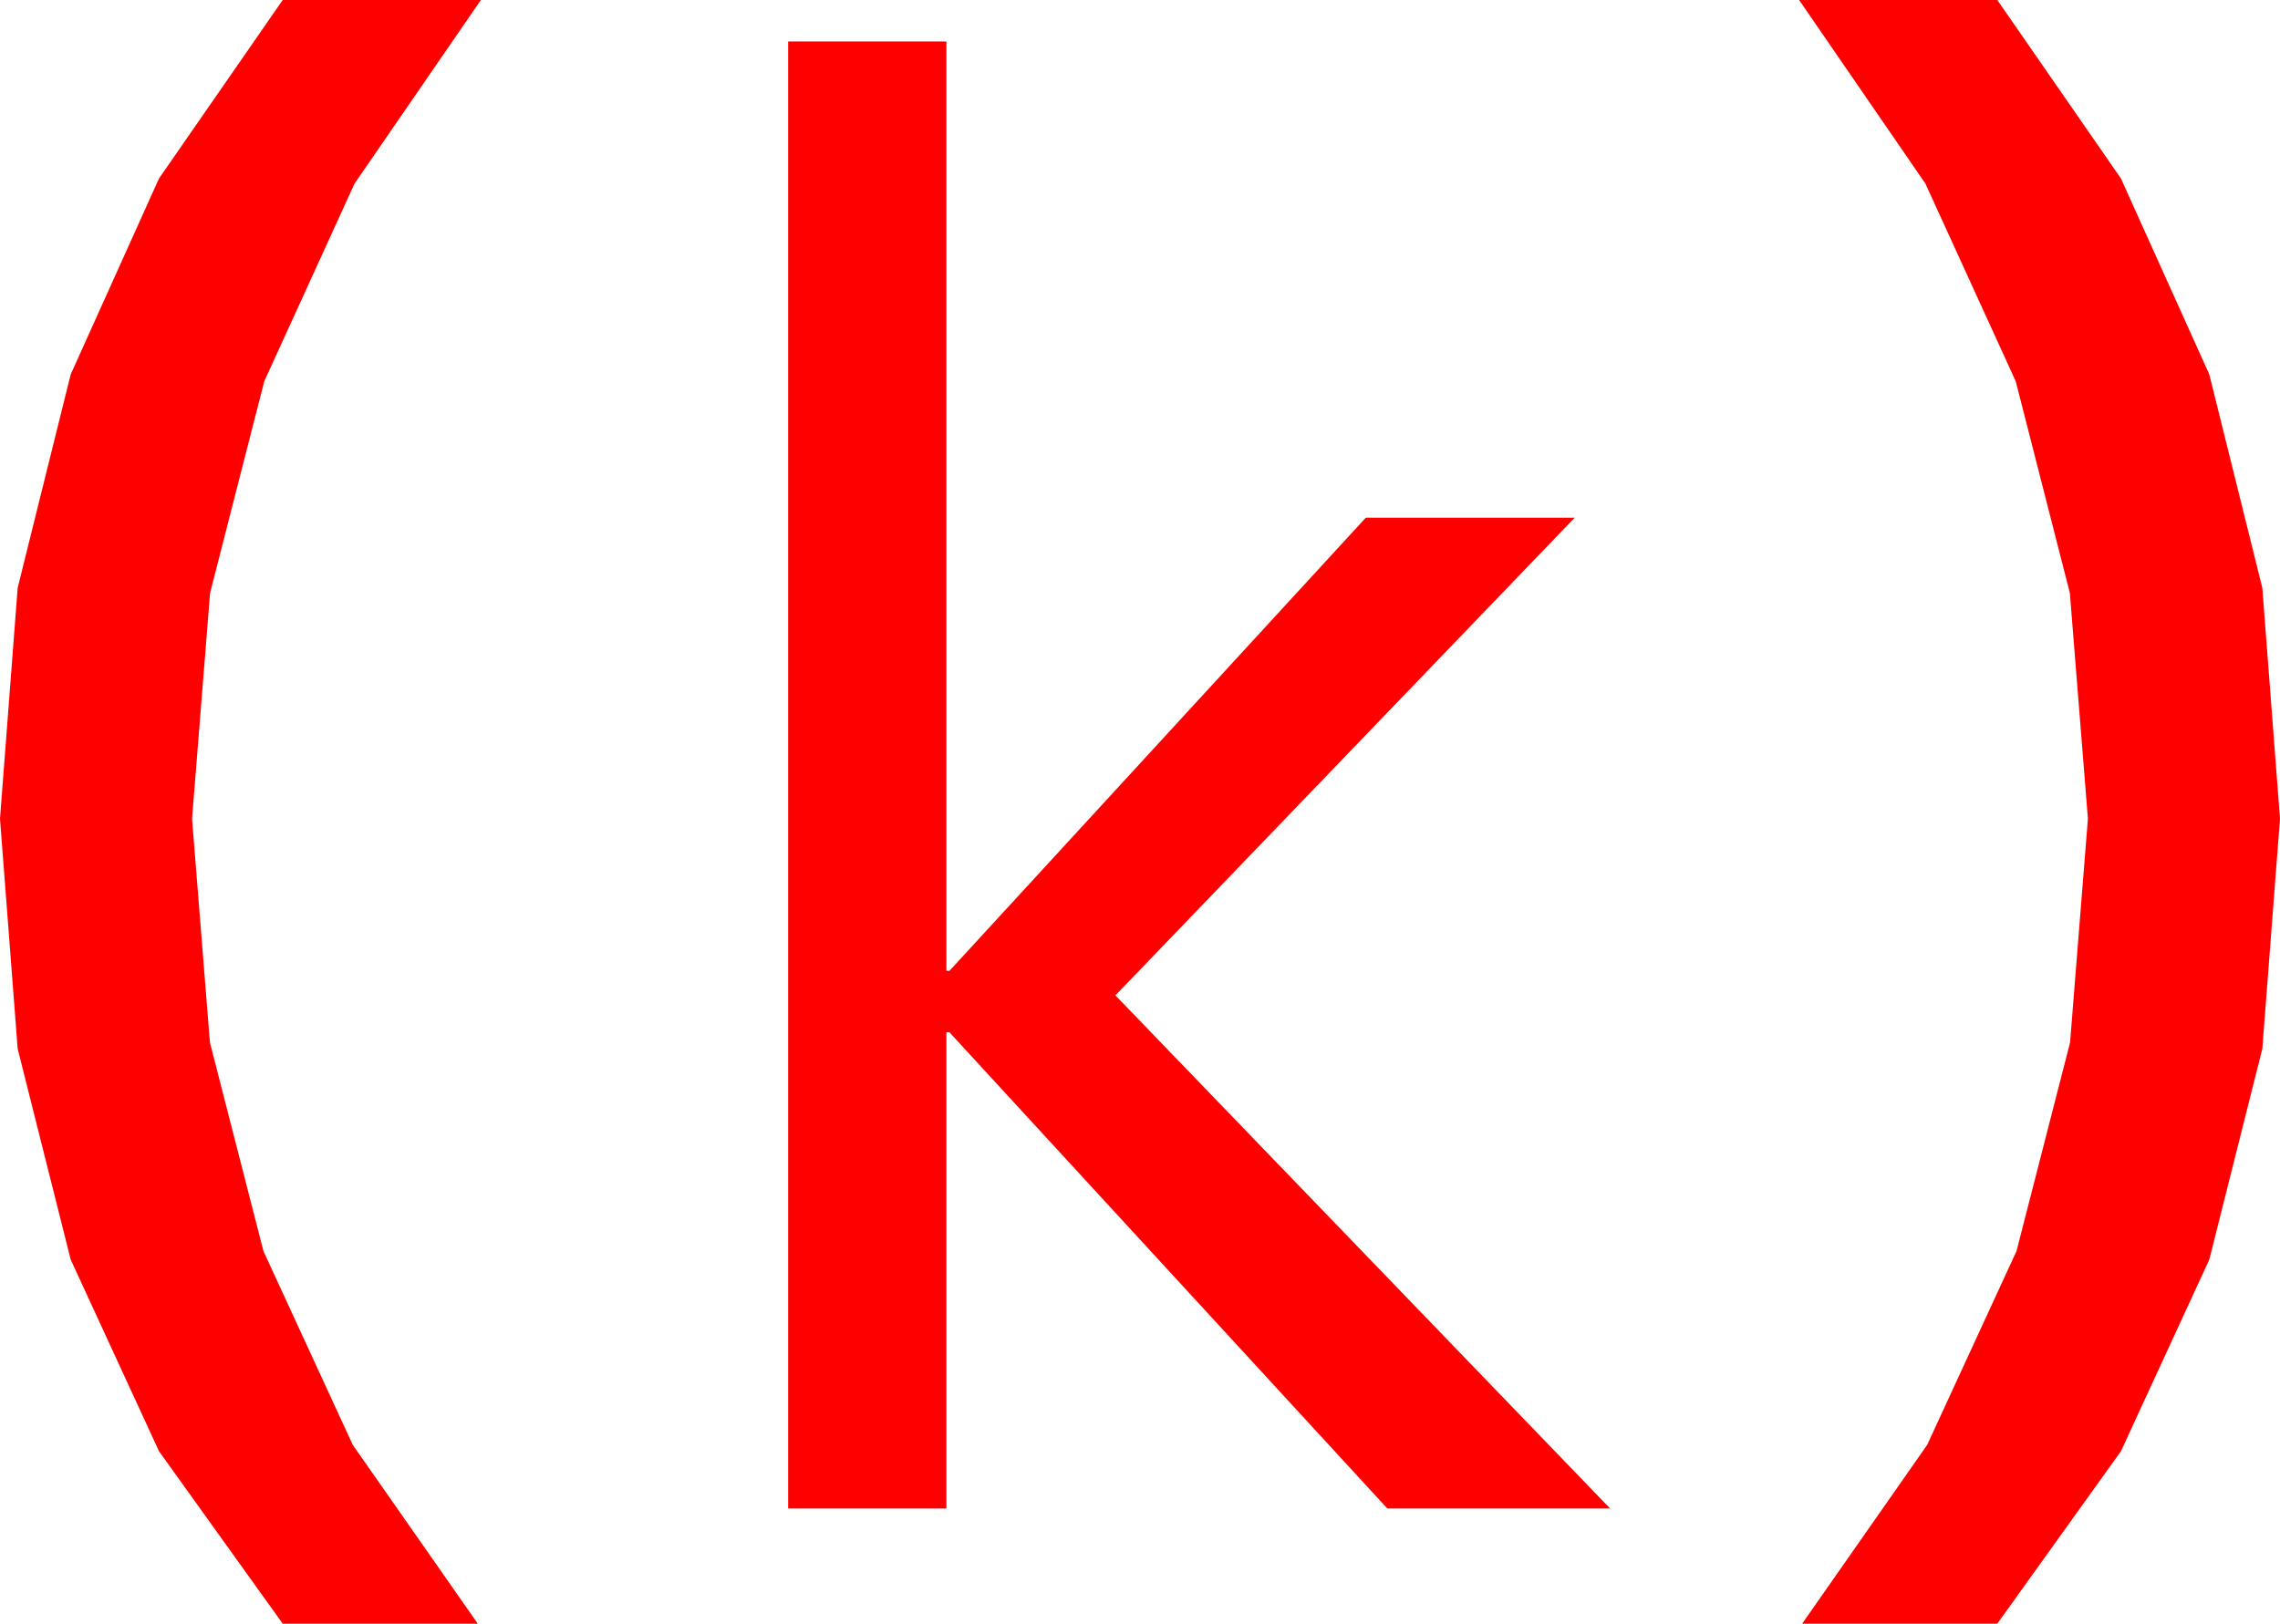 <?xml version="1.0" encoding="utf-8"?>
<!DOCTYPE svg PUBLIC "-//W3C//DTD SVG 1.1//EN" "http://www.w3.org/Graphics/SVG/1.1/DTD/svg11.dtd">
<svg width="43.477" height="30.967" xmlns="http://www.w3.org/2000/svg" xmlns:xlink="http://www.w3.org/1999/xlink" xmlns:xml="http://www.w3.org/XML/1998/namespace" version="1.1">
  <g>
    <g>
      <path style="fill:#FF0000;fill-opacity:1" d="M15.029,0.791L18.047,0.791 18.047,18.516 18.105,18.516 26.045,9.873 30.029,9.873 21.27,18.984 30.703,28.77 26.455,28.77 18.105,19.688 18.047,19.688 18.047,28.77 15.029,28.77 15.029,0.791z M34.307,0L38.086,0 40.444,3.404 42.129,7.141 43.14,11.212 43.477,15.615 43.14,20.002 42.129,24.023 40.444,27.678 38.086,30.967 34.365,30.967 36.749,27.557 38.452,23.862 39.474,19.882 39.814,15.615 39.47,11.31 38.438,7.273 36.716,3.503 34.307,0z M5.391,0L9.17,0 6.76,3.503 5.039,7.273 4.006,11.31 3.662,15.615 4.003,19.882 5.024,23.862 6.727,27.557 9.111,30.967 5.391,30.967 3.032,27.678 1.348,24.023 0.337,20.002 0,15.615 0.337,11.212 1.348,7.141 3.032,3.404 5.391,0z" />
    </g>
  </g>
</svg>